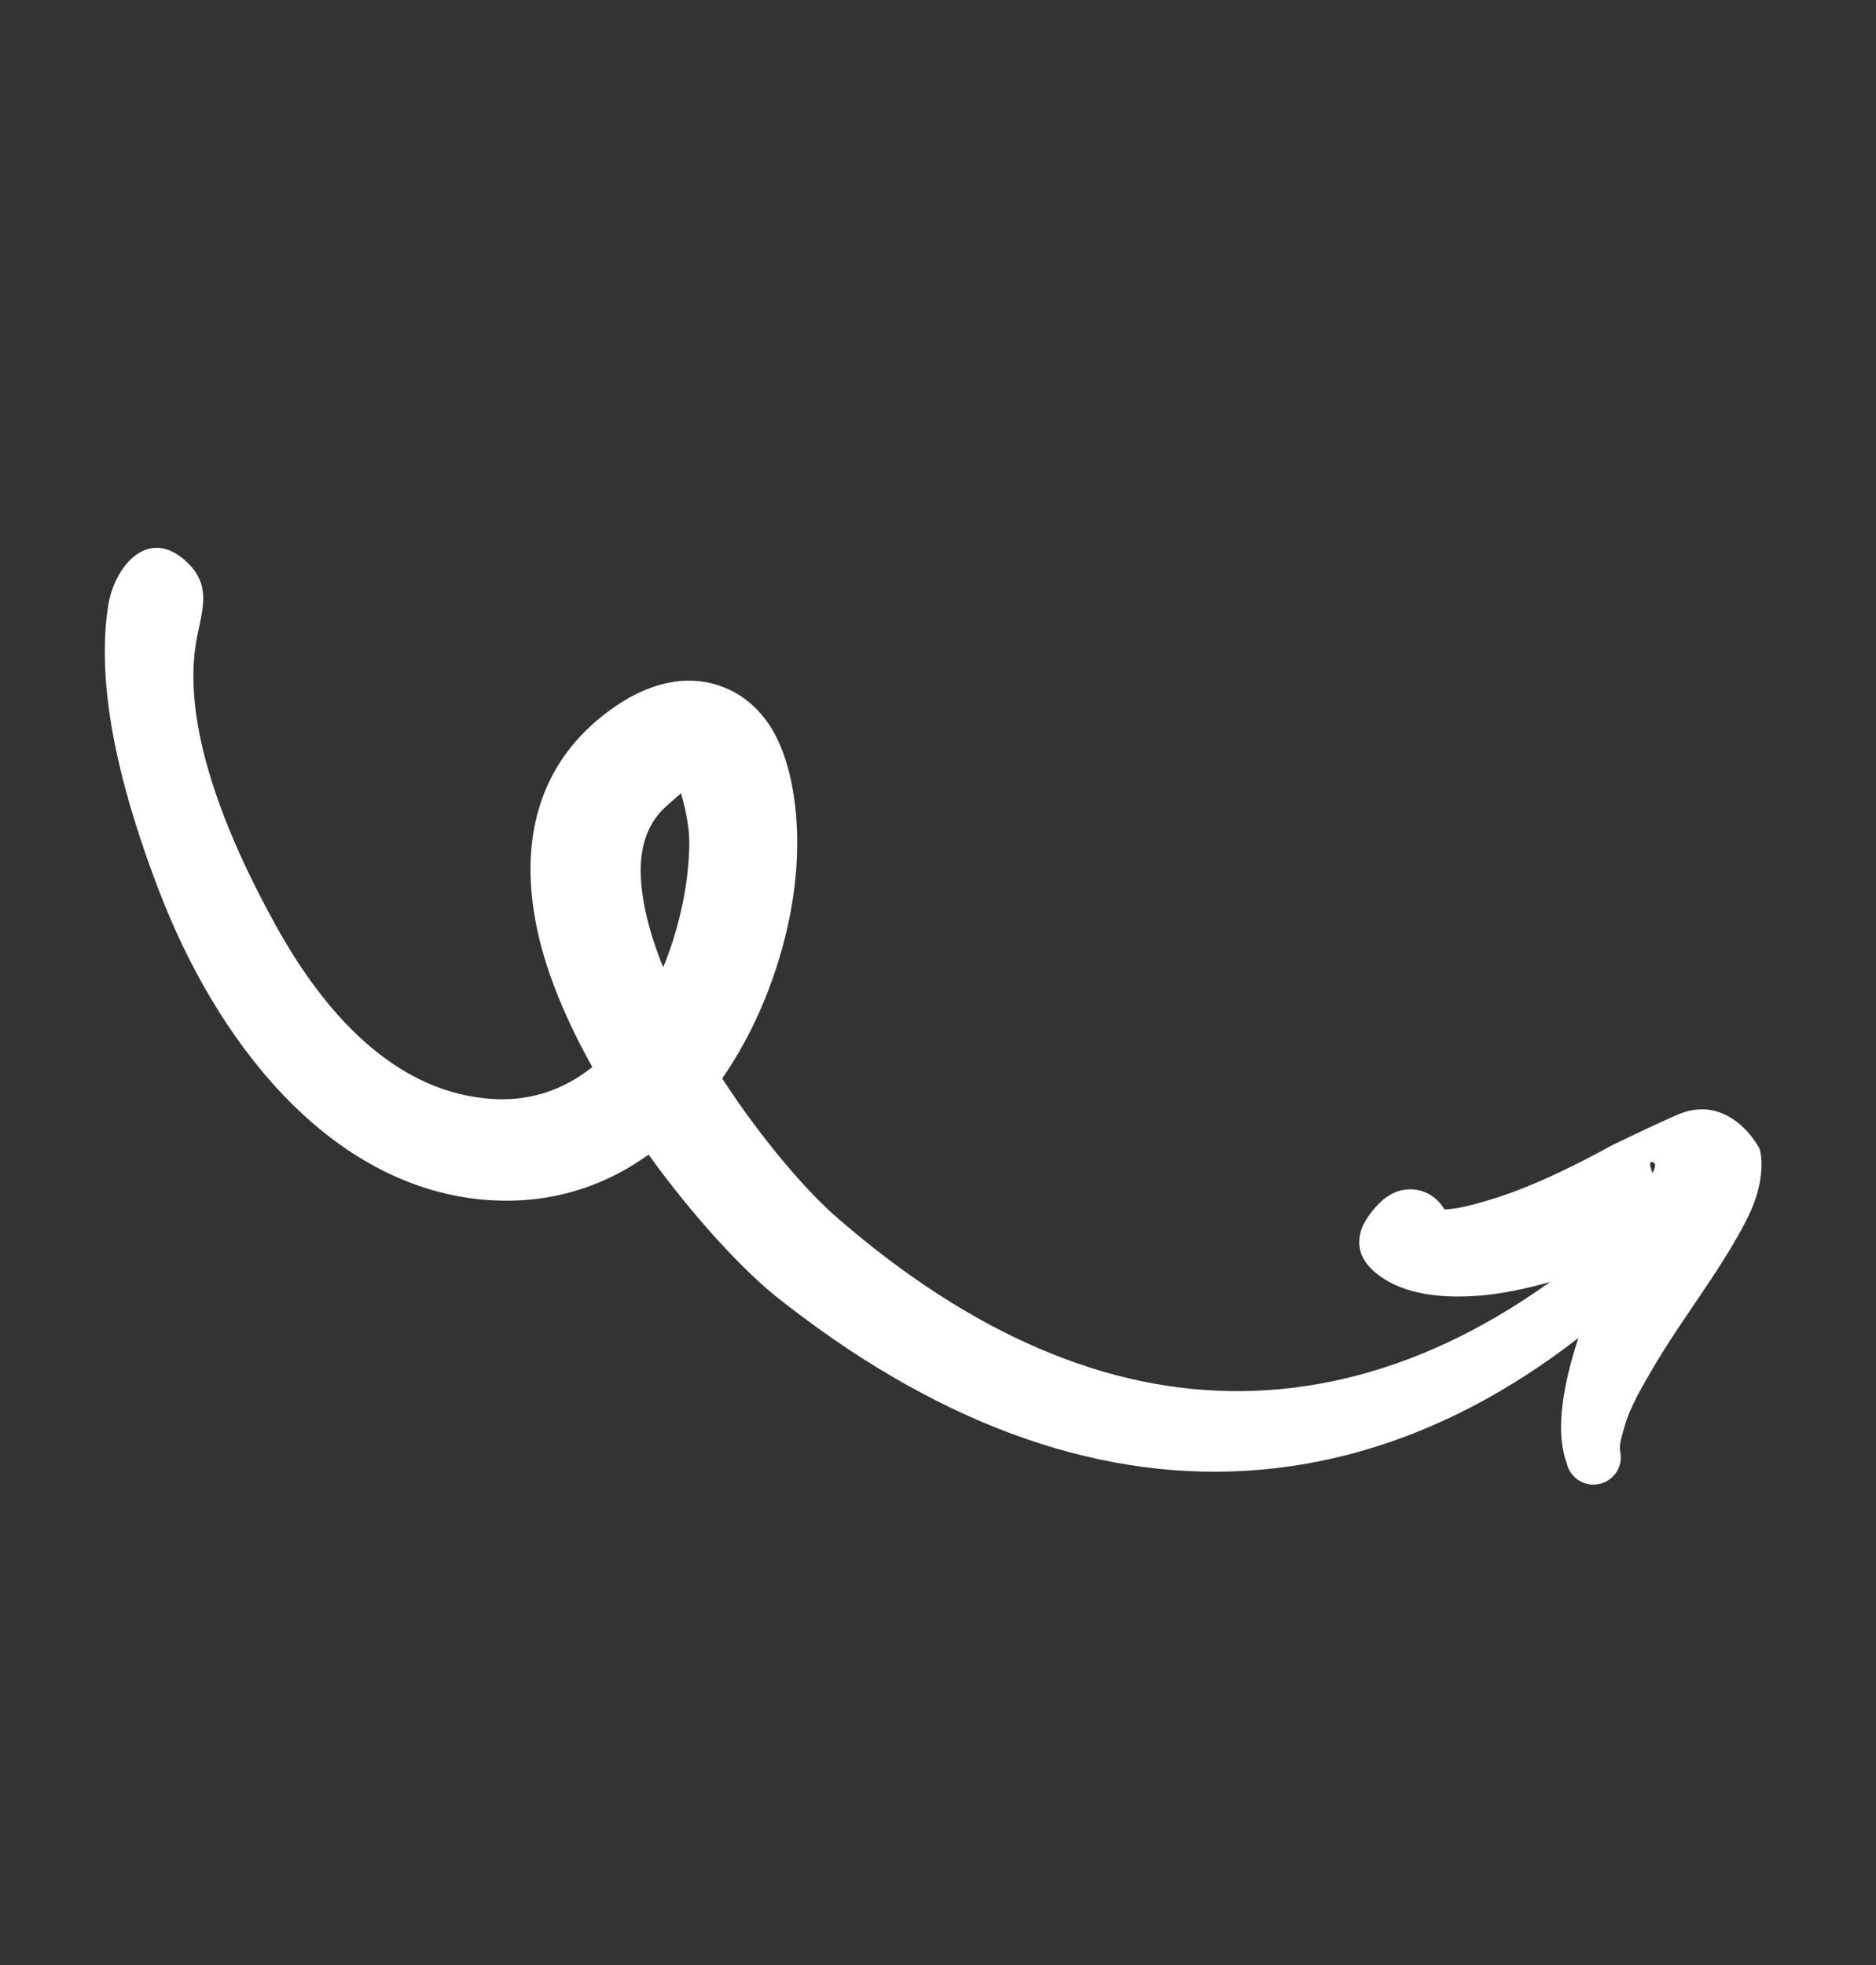 <svg width="169" height="177" viewBox="0 0 169 177" fill="none" xmlns="http://www.w3.org/2000/svg">
<rect x="0" y="0" width="169" height="177" fill="#333333" stroke="none"/>
<path fill-rule="evenodd" clip-rule="evenodd" d="M151.674 108.294C150.698 107.334 149.146 107.349 148.178 108.312C136.575 119.472 124.358 125.149 111.901 125.291C99.772 125.428 87.518 120.166 75.495 109.74C72.823 107.464 68.692 102.726 65.058 97.132C68.107 92.746 70.139 87.553 71.142 82.549C72.622 75.159 71.545 68.365 69.106 64.999C67.755 63.136 66.012 61.994 63.975 61.518C61.367 60.912 57.824 61.453 53.757 64.902C48.146 69.683 46.783 76.511 48.459 84.025C49.344 87.975 51.131 92.12 53.358 96.103C50.782 98.16 47.577 99.349 43.676 98.921C35.419 98.07 29.228 91.29 24.825 83.314C21.006 76.413 16.405 66.218 17.621 58.117C18.033 55.365 19.237 52.999 16.965 50.749C13.487 47.268 10.298 50.871 9.728 54.652C8.506 62.775 11.401 72.559 14.258 80.052C19.502 93.84 29.342 106.242 42.63 107.952C48.859 108.725 54.144 107.068 58.426 103.99C62.489 109.63 66.872 114.296 69.748 116.638C83.978 127.993 98.298 133.273 112.154 132.47C125.996 131.675 139.421 124.878 151.692 111.791C152.652 110.814 152.651 109.254 151.674 108.294ZM59.38 86.183C58.516 83.891 57.932 81.64 57.76 79.499C57.547 76.776 58.072 74.252 60.194 72.458C60.554 72.158 60.992 71.74 61.351 71.441C61.621 72.386 62.089 74.246 62.096 75.784C62.096 79.217 61.315 83.303 59.749 87.108C59.601 86.789 59.483 86.49 59.38 86.183Z" fill="white"/>
<path fill-rule="evenodd" clip-rule="evenodd" d="M144.876 113.724C143.745 116.249 142.653 118.936 141.874 121.497C140.675 125.494 140.161 129.15 141.147 131.812C141.454 133.14 142.793 133.964 144.113 133.643C145.441 133.335 146.265 131.996 145.943 130.676C145.875 130.018 146.105 129.335 146.322 128.567C146.819 126.756 147.931 124.866 149.141 122.827C150.687 120.227 152.547 117.63 154.133 115.227C155.577 113.053 156.781 111.036 157.547 109.437C158.756 106.921 158.822 104.809 158.548 103.572C158.472 103.249 155.79 98.445 151.204 100.359C149.564 101.048 145.501 103.009 145.3 103.106C142.859 104.442 138.324 106.859 134.005 108.122C132.64 108.525 131.322 108.882 130.122 108.932C130.058 108.822 129.994 108.712 129.917 108.61C128.796 107.017 126.615 106.643 125.015 107.75C124.128 108.281 122.971 109.775 122.661 110.669C122.068 112.407 122.729 113.807 124.351 114.963C126.56 116.533 129.757 116.982 133.351 116.688C137.128 116.361 141.407 115.029 144.876 113.724ZM148.865 105.656C149.133 105.134 149.224 104.751 148.863 104.666C148.458 104.569 148.727 105.258 148.865 105.656Z" fill="white"/>
</svg>
